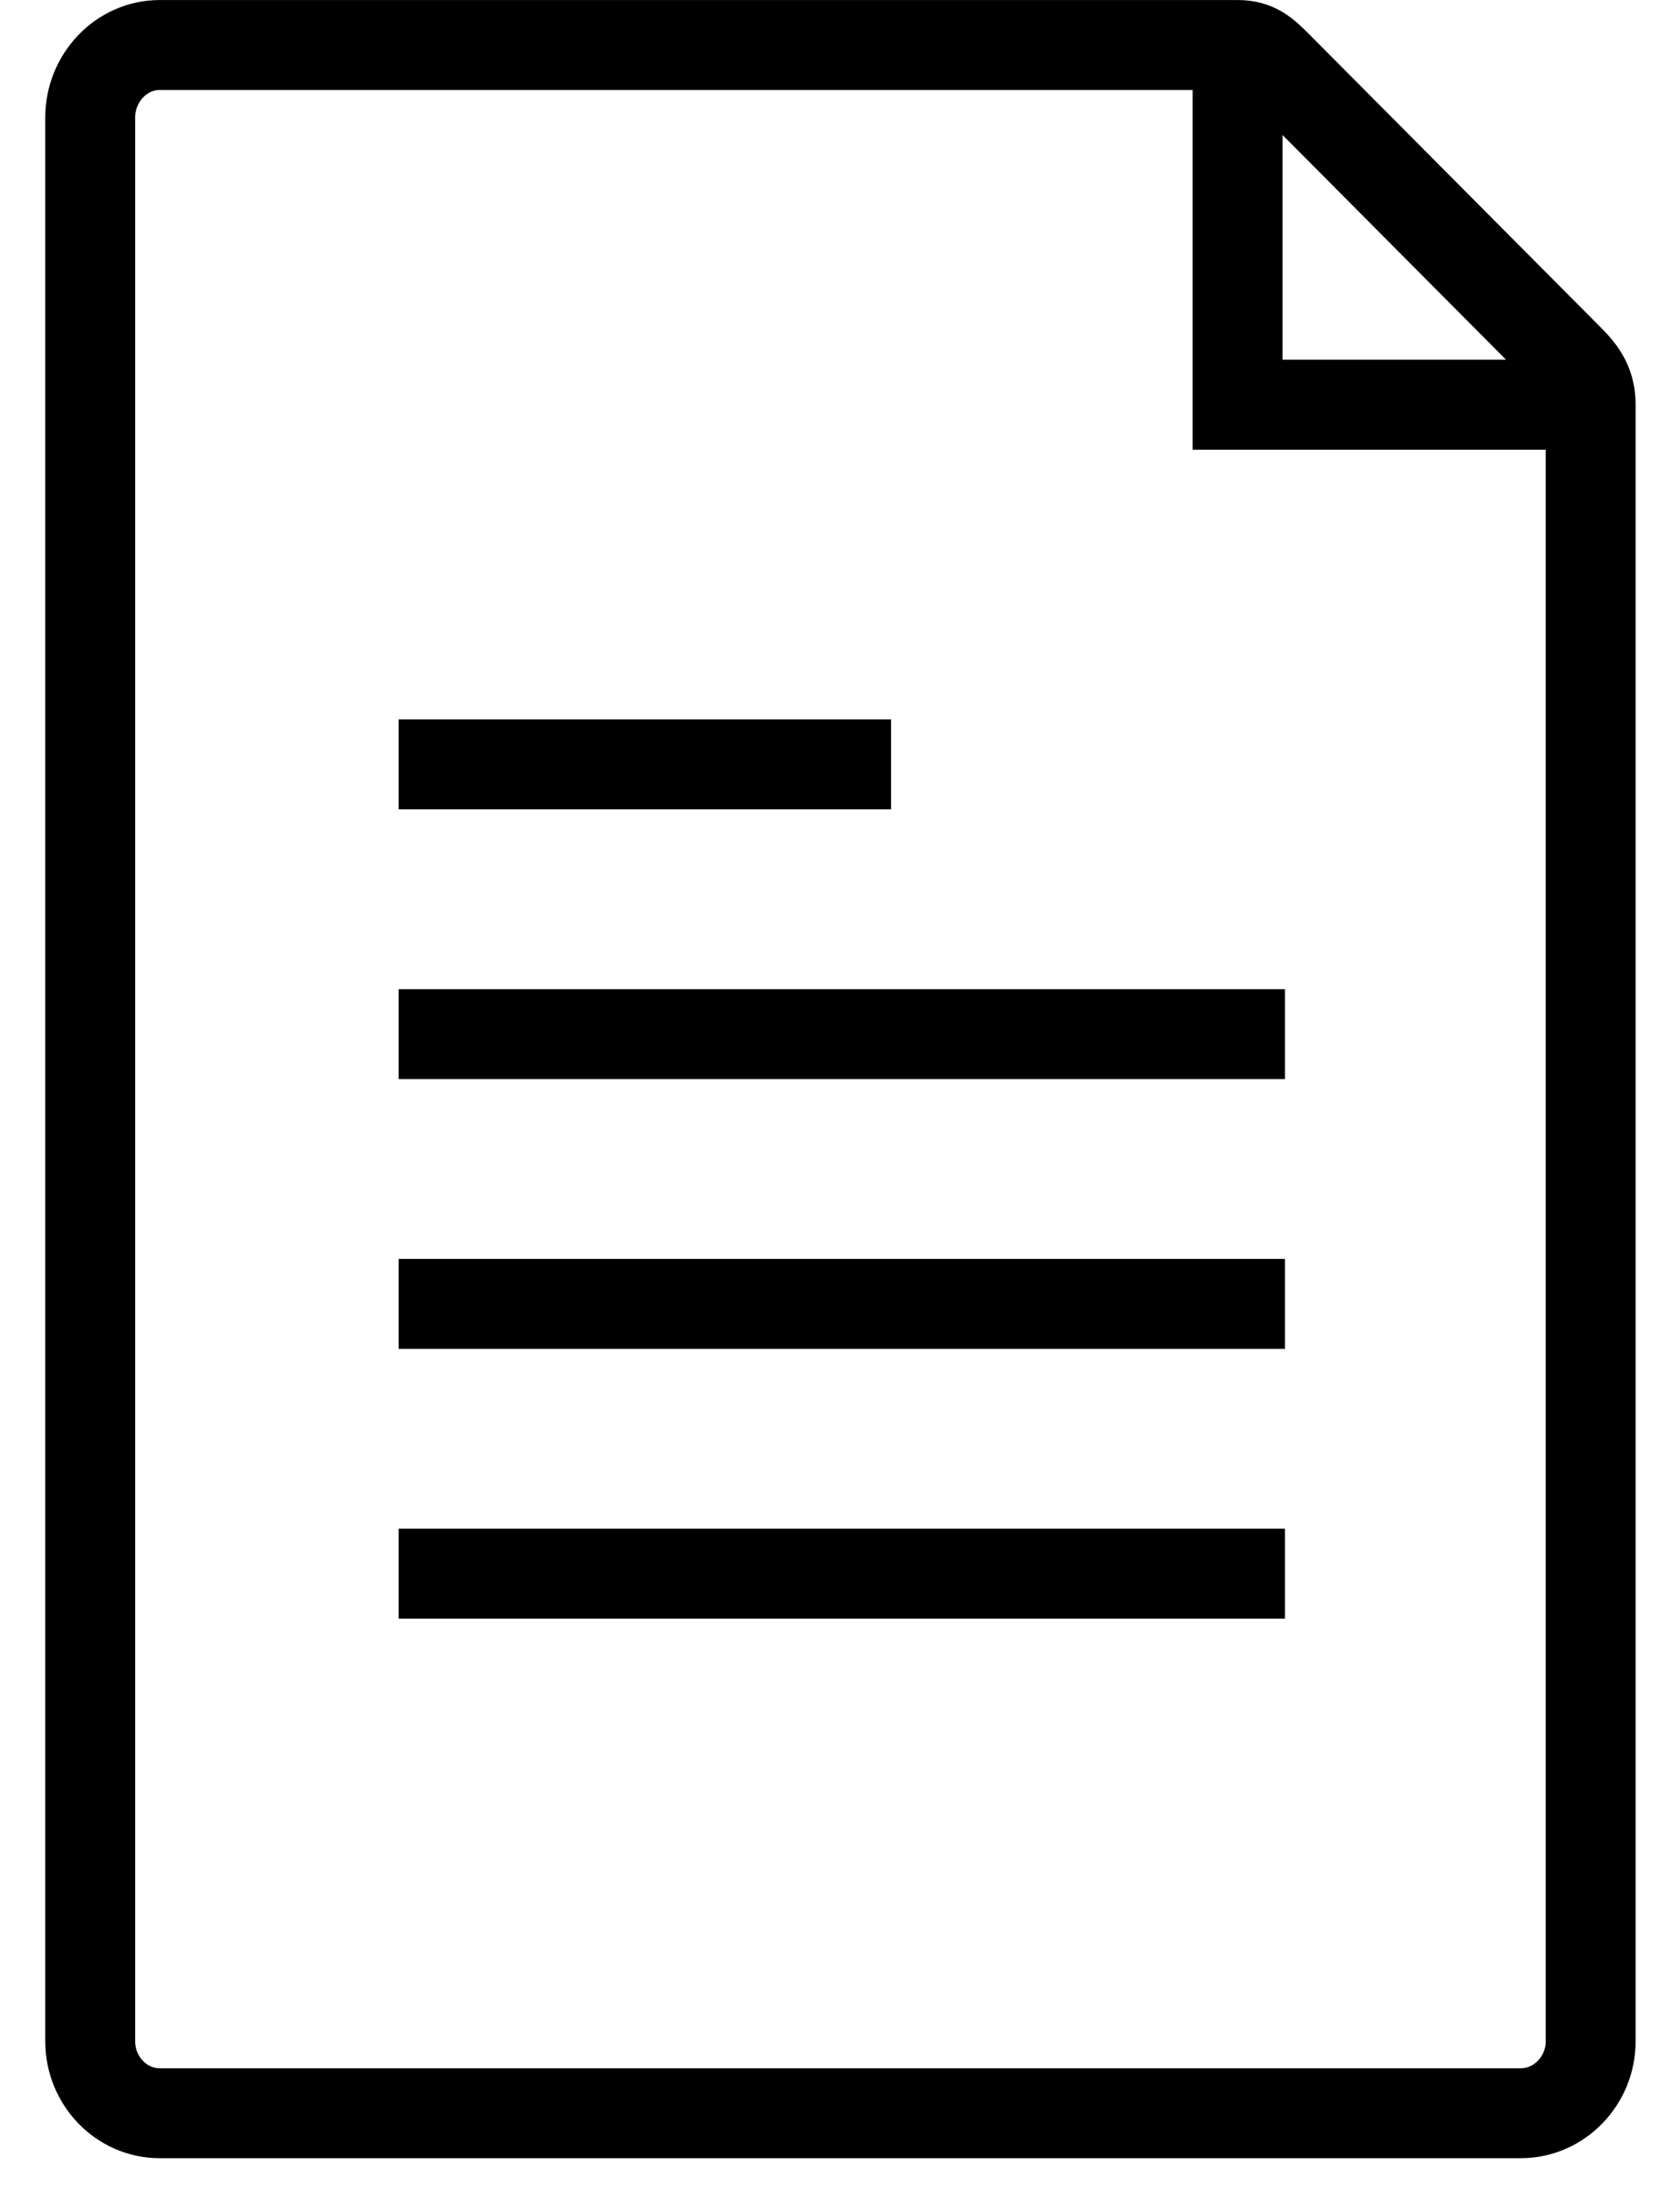 <?xml version="1.0" encoding="UTF-8"?>
<svg width="23px" height="30px" viewBox="0 0 23 30" version="1.1" xmlns="http://www.w3.org/2000/svg" xmlns:xlink="http://www.w3.org/1999/xlink">
    <!-- Generator: sketchtool 52.5 (67469) - http://www.bohemiancoding.com/sketch -->
    <title>61E311C1-C3AE-4856-BC92-78EBC3A1D9FD</title>
    <desc>Created with sketchtool.</desc>
    <g id="Page-1" stroke="none" stroke-width="1" fill="none" fill-rule="evenodd">
        <g id="1.-Dashboard---Landing-Page-New" transform="translate(-21, -324)">
            <g id="Icons-" transform="translate(16.821, 240)">
                <g id="Document-icon" transform="translate(1.179, 84)">
                    <g id="Group" transform="translate(3.625, 0)" stroke="#000000" stroke-width="1.231">
                        <path d="M21.152,27.939 C21.152,28.476 20.724,28.923 20.195,28.923 L1.561,28.923 C1.034,28.923 0.61,28.476 0.61,27.939 L0.61,1.607 C0.61,1.07 1.034,0.616 1.561,0.616 L16.318,0.616 C16.569,0.616 16.686,0.726 16.864,0.905 L20.866,4.928 C21.048,5.11 21.152,5.278 21.152,5.539 L21.152,27.939 Z M16.967,21.539 L4.833,21.539 L16.967,21.539 Z M16.967,17.846 L4.833,17.846 L16.967,17.846 Z M16.967,14.154 L4.833,14.154 L16.967,14.154 Z M11.574,10.462 L4.833,10.462 L11.574,10.462 Z M16.318,0.616 L16.318,5.539 L21.152,5.539" id="Combined-Shape"></path>
                    </g>
                    <polygon id="Rectangle-path" points="0 0 29 0 29 29.539 0 29.539"></polygon>
                </g>
            </g>
        </g>
    </g>
</svg>